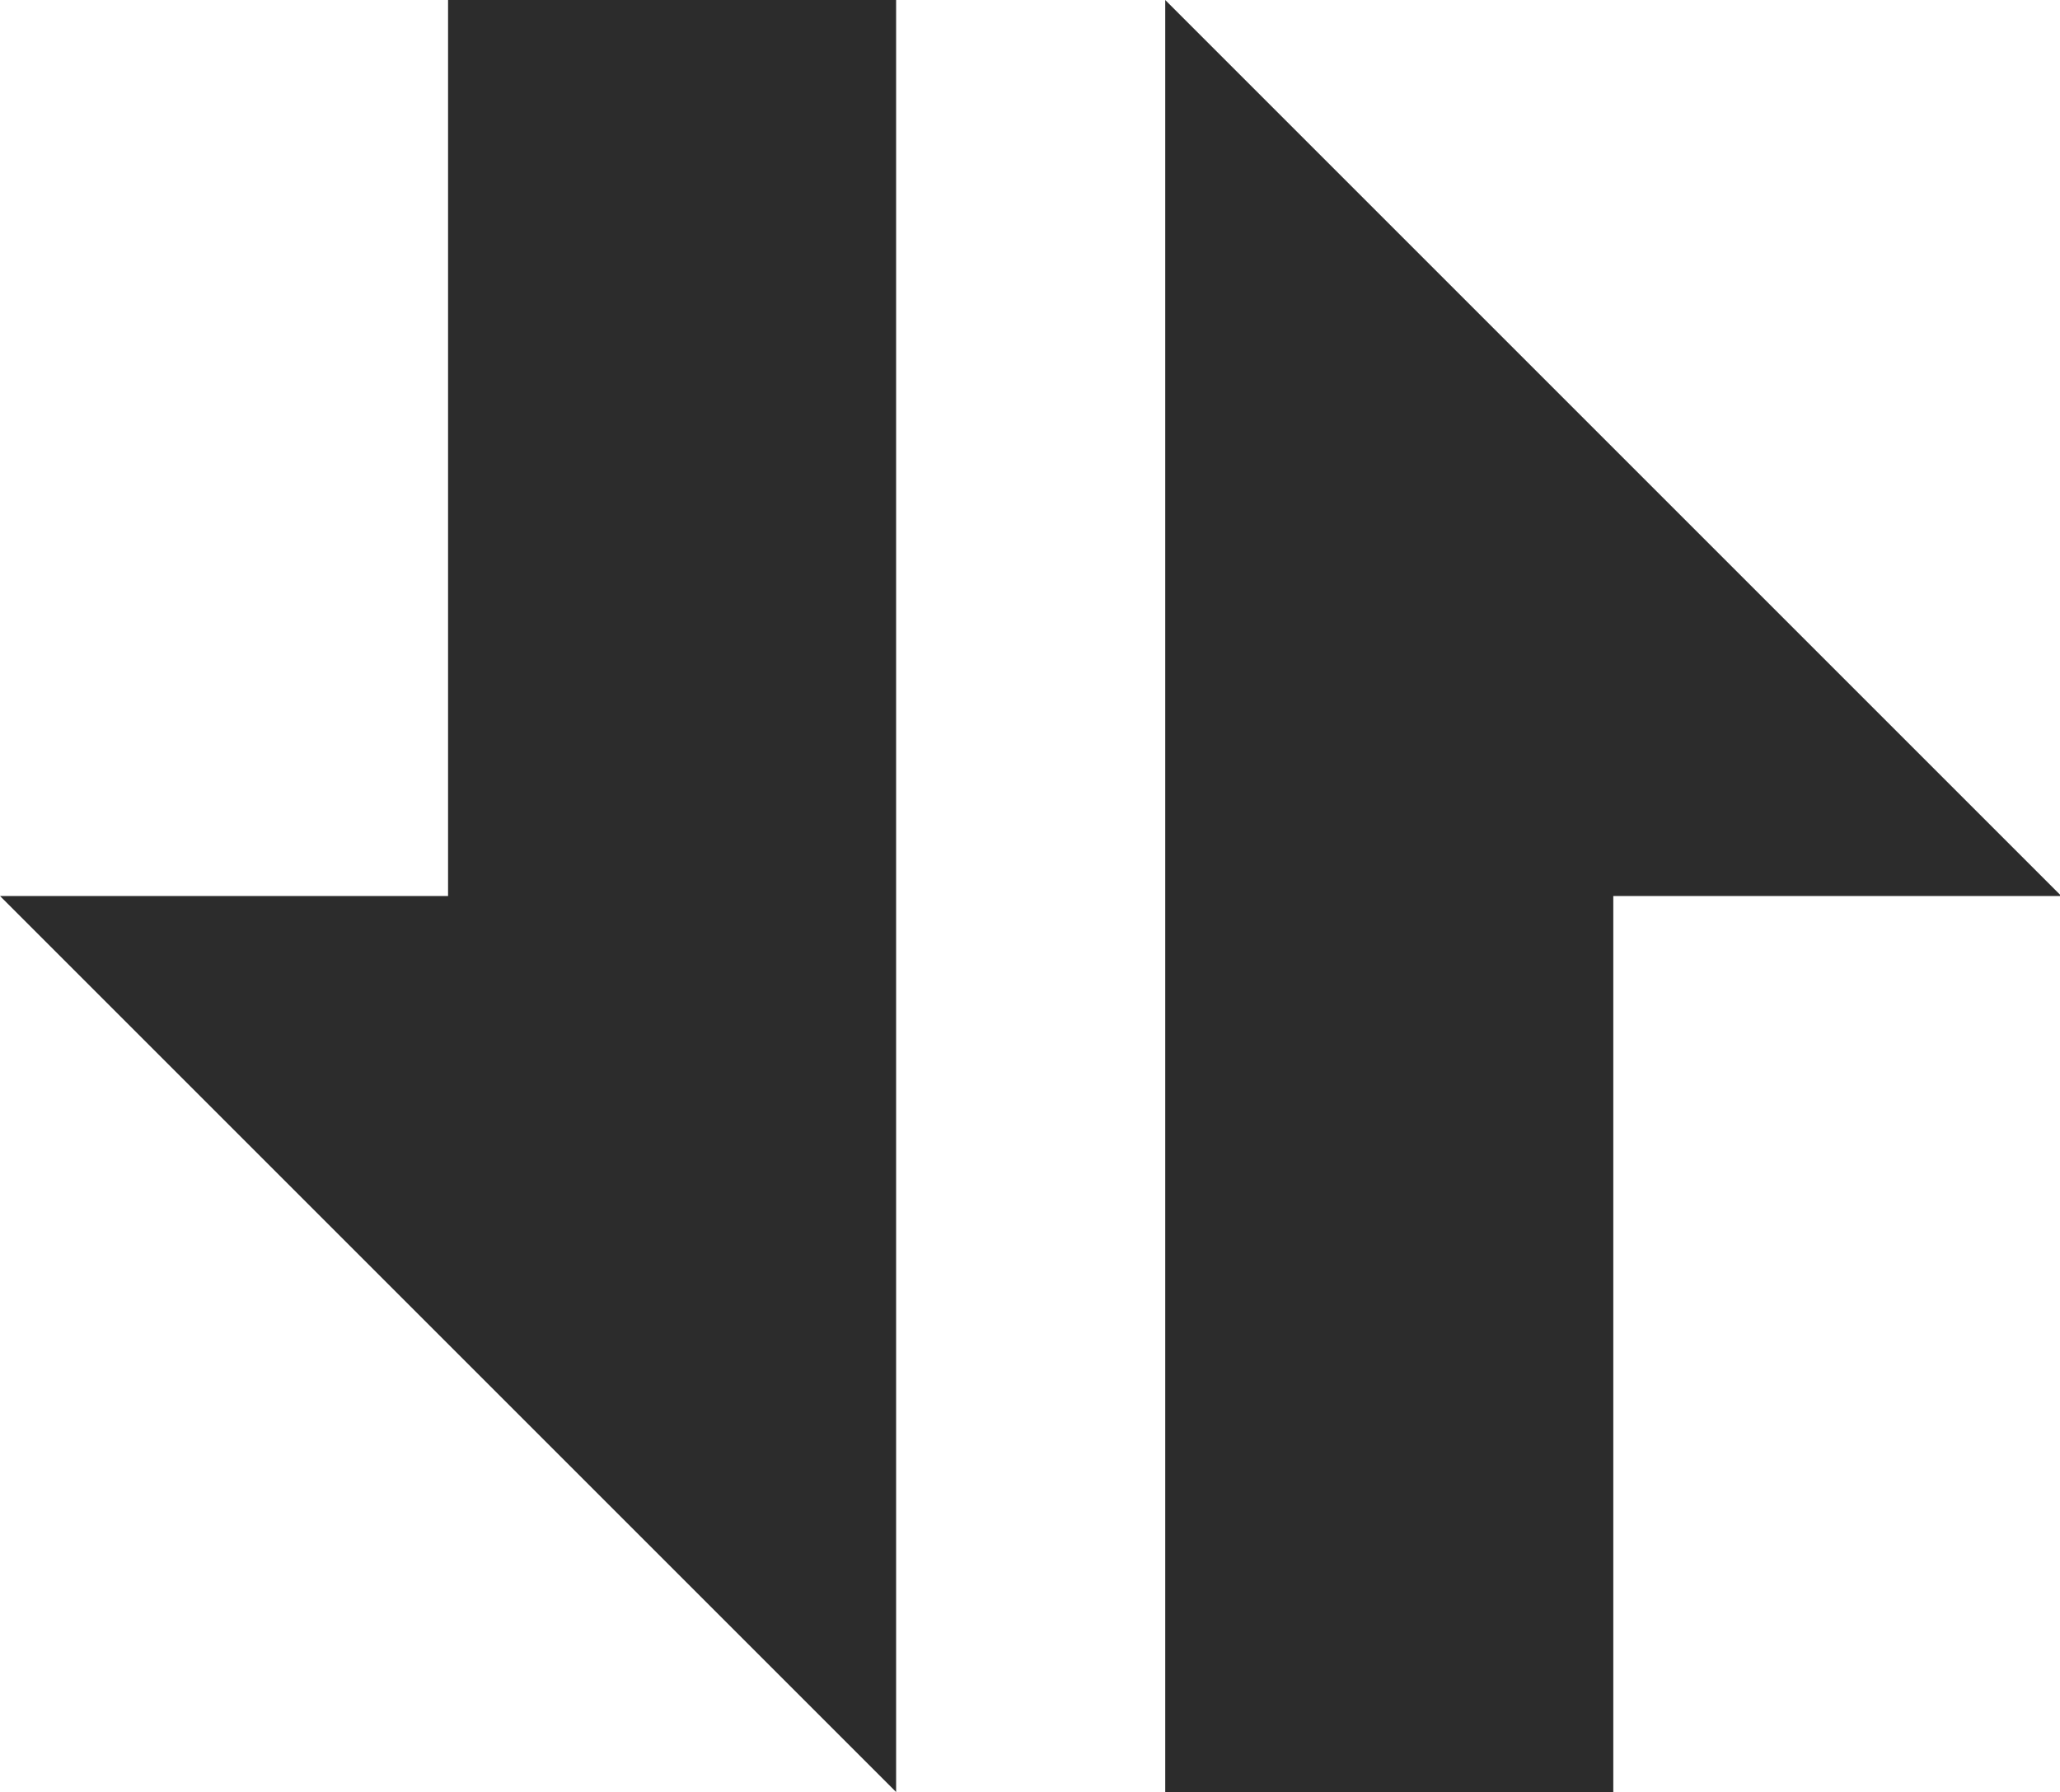 <?xml version="1.0" standalone="no"?><!DOCTYPE svg PUBLIC "-//W3C//DTD SVG 1.1//EN" "http://www.w3.org/Graphics/SVG/1.1/DTD/svg11.dtd"><svg class="icon" width="200px" height="174.00px" viewBox="0 0 1177 1024" version="1.1" xmlns="http://www.w3.org/2000/svg"><path fill="#2c2c2c" d="M665.769 0v1024h256V512h256zM256 512H0l512 512V0H256z"  /></svg>